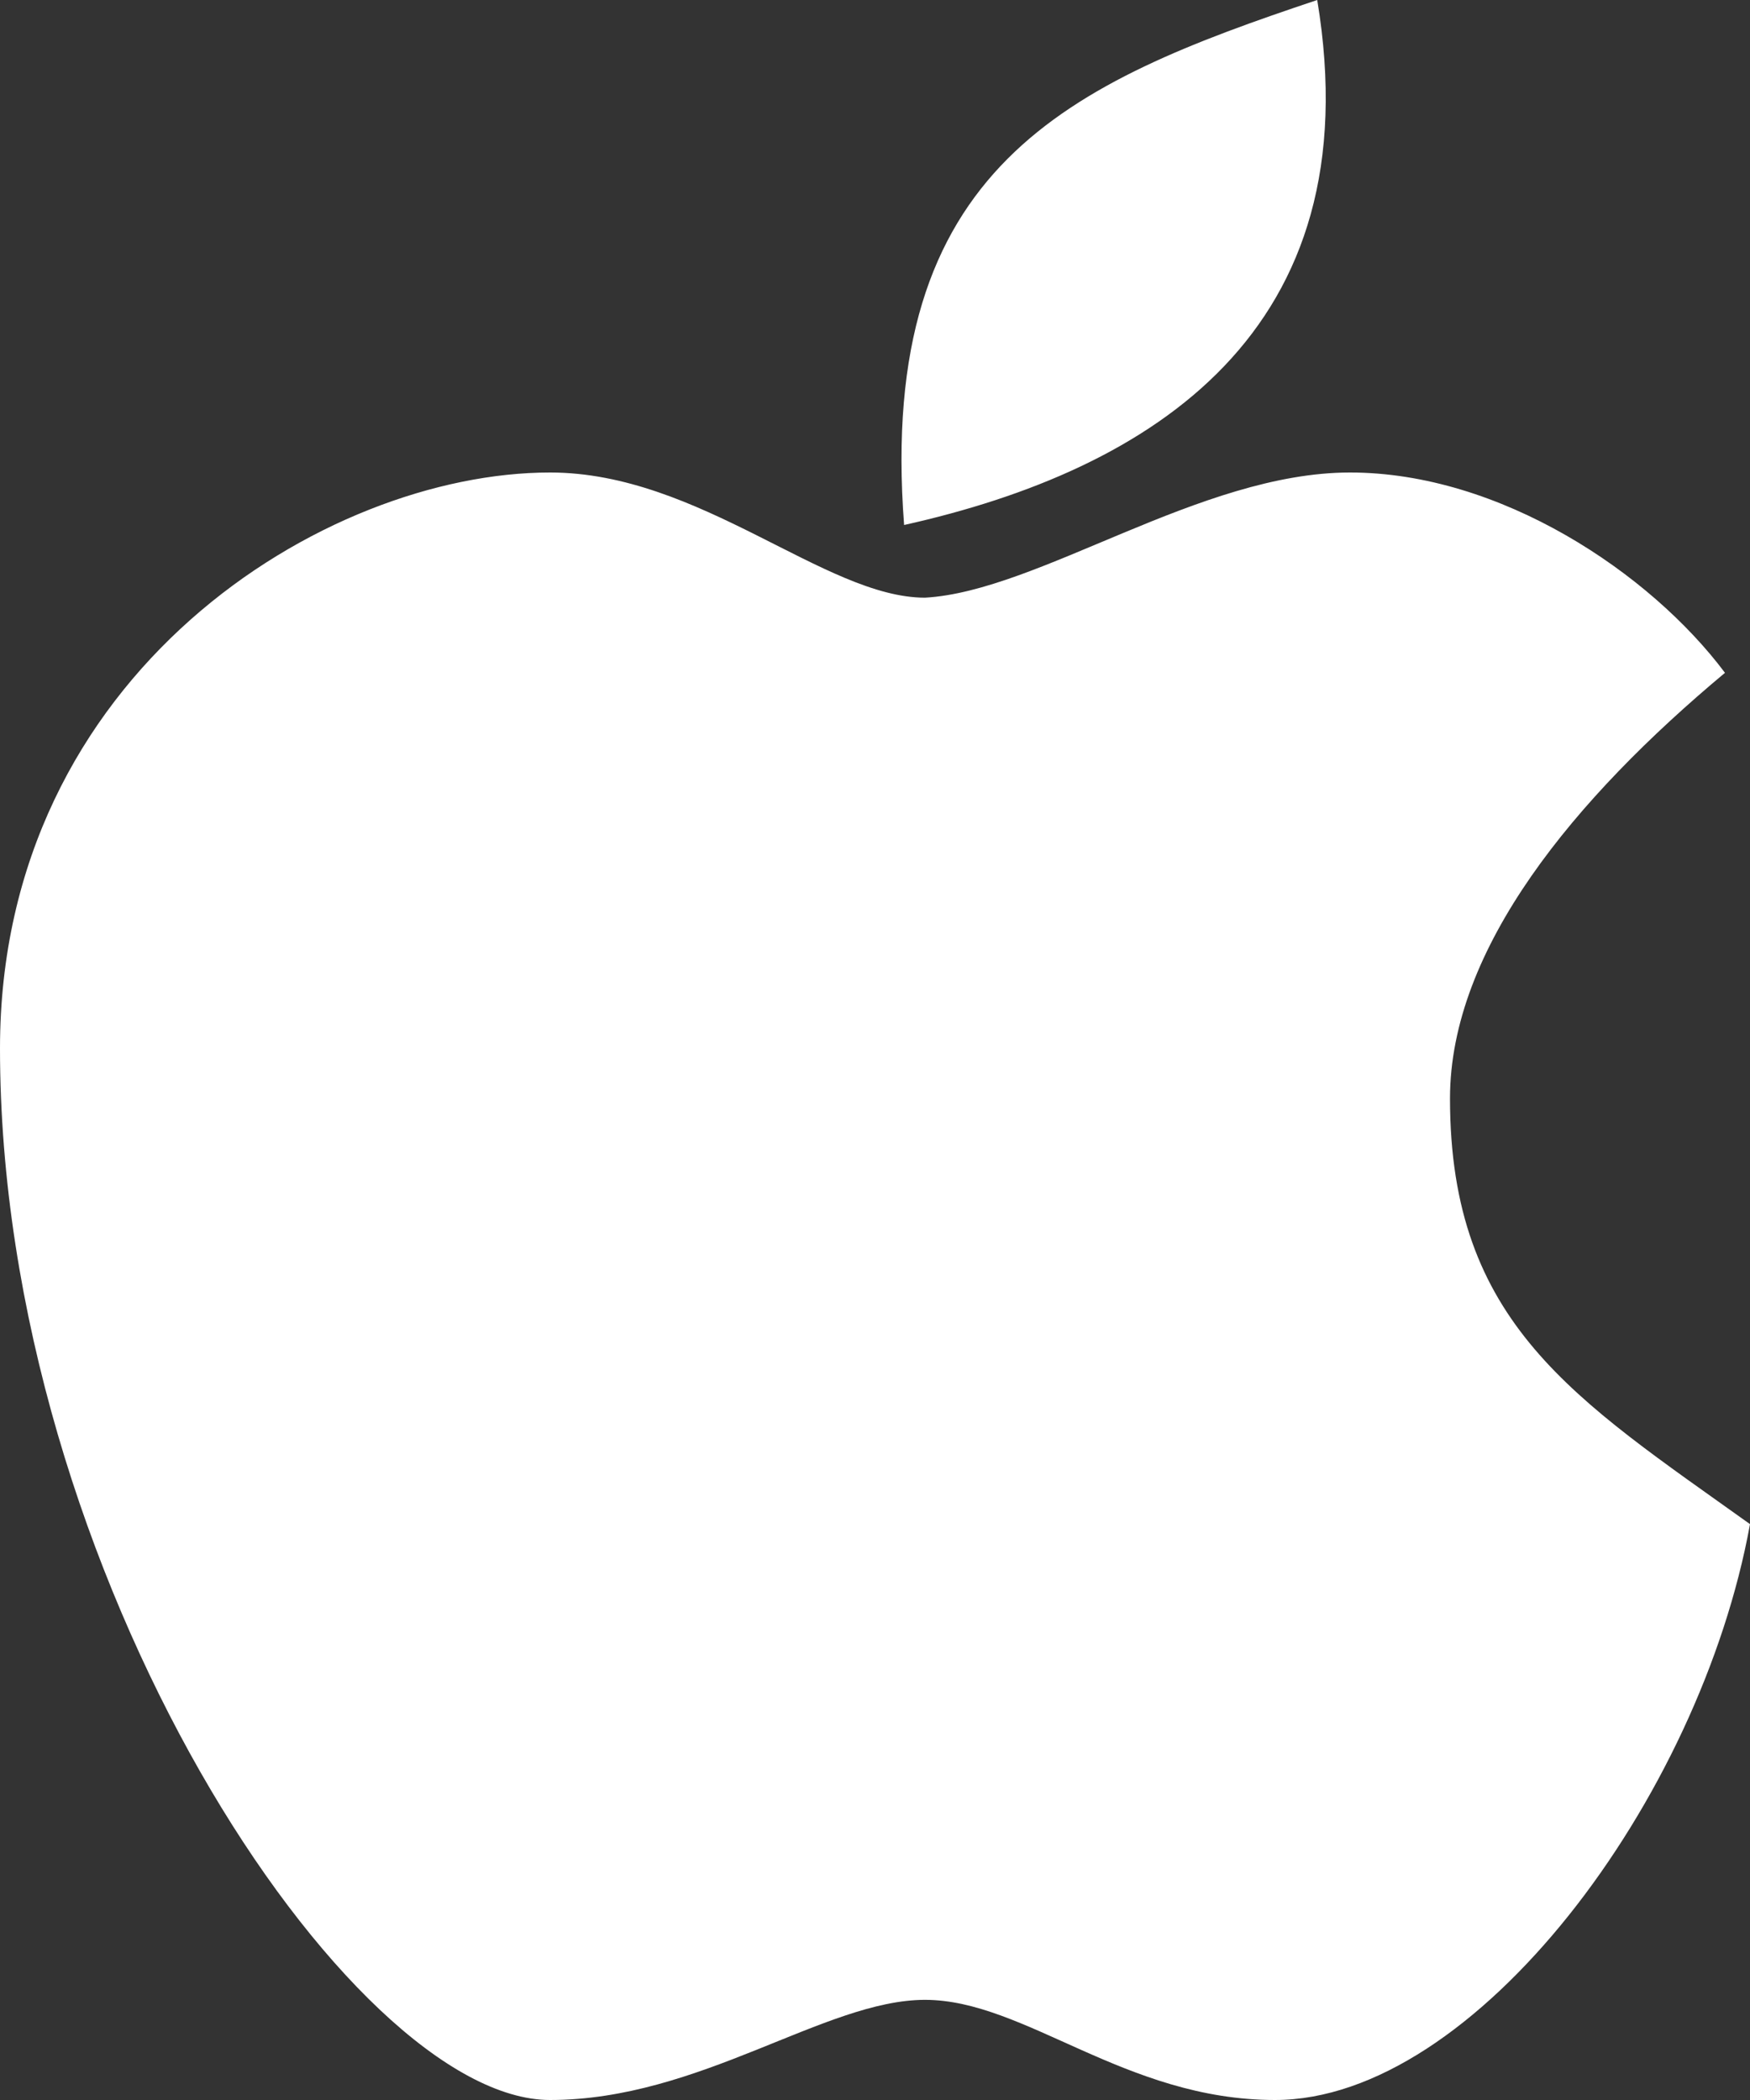 <svg height="36" width="30" xmlns="http://www.w3.org/2000/svg"><rect width="100%" height="100%" fill="#333333" stroke="none"/><path d="M22.581 0c-4.245 1.42-7.553 2.842-7.082 9 4.246-.947 8.026-3.315 7.082-9zM9.43 8.1C5.57 8.1 0 11.534 0 17.972 0 26.986 6 36 9.429 36c2.571 0 4.714-1.717 6.428-1.717 1.714 0 3.429 1.717 6 1.717 3.429 0 7.286-5.15 8.143-9.872-3-2.146-5.143-3.434-5.143-7.297 0-2.576 2.143-5.151 4.714-7.297C28.286 9.817 25.714 8.1 23.143 8.1c-2.572 0-5.337 2.037-7.286 2.146C14.143 10.246 12 8.1 9.43 8.1z" fill="#fff" fill-rule="evenodd"/></svg>